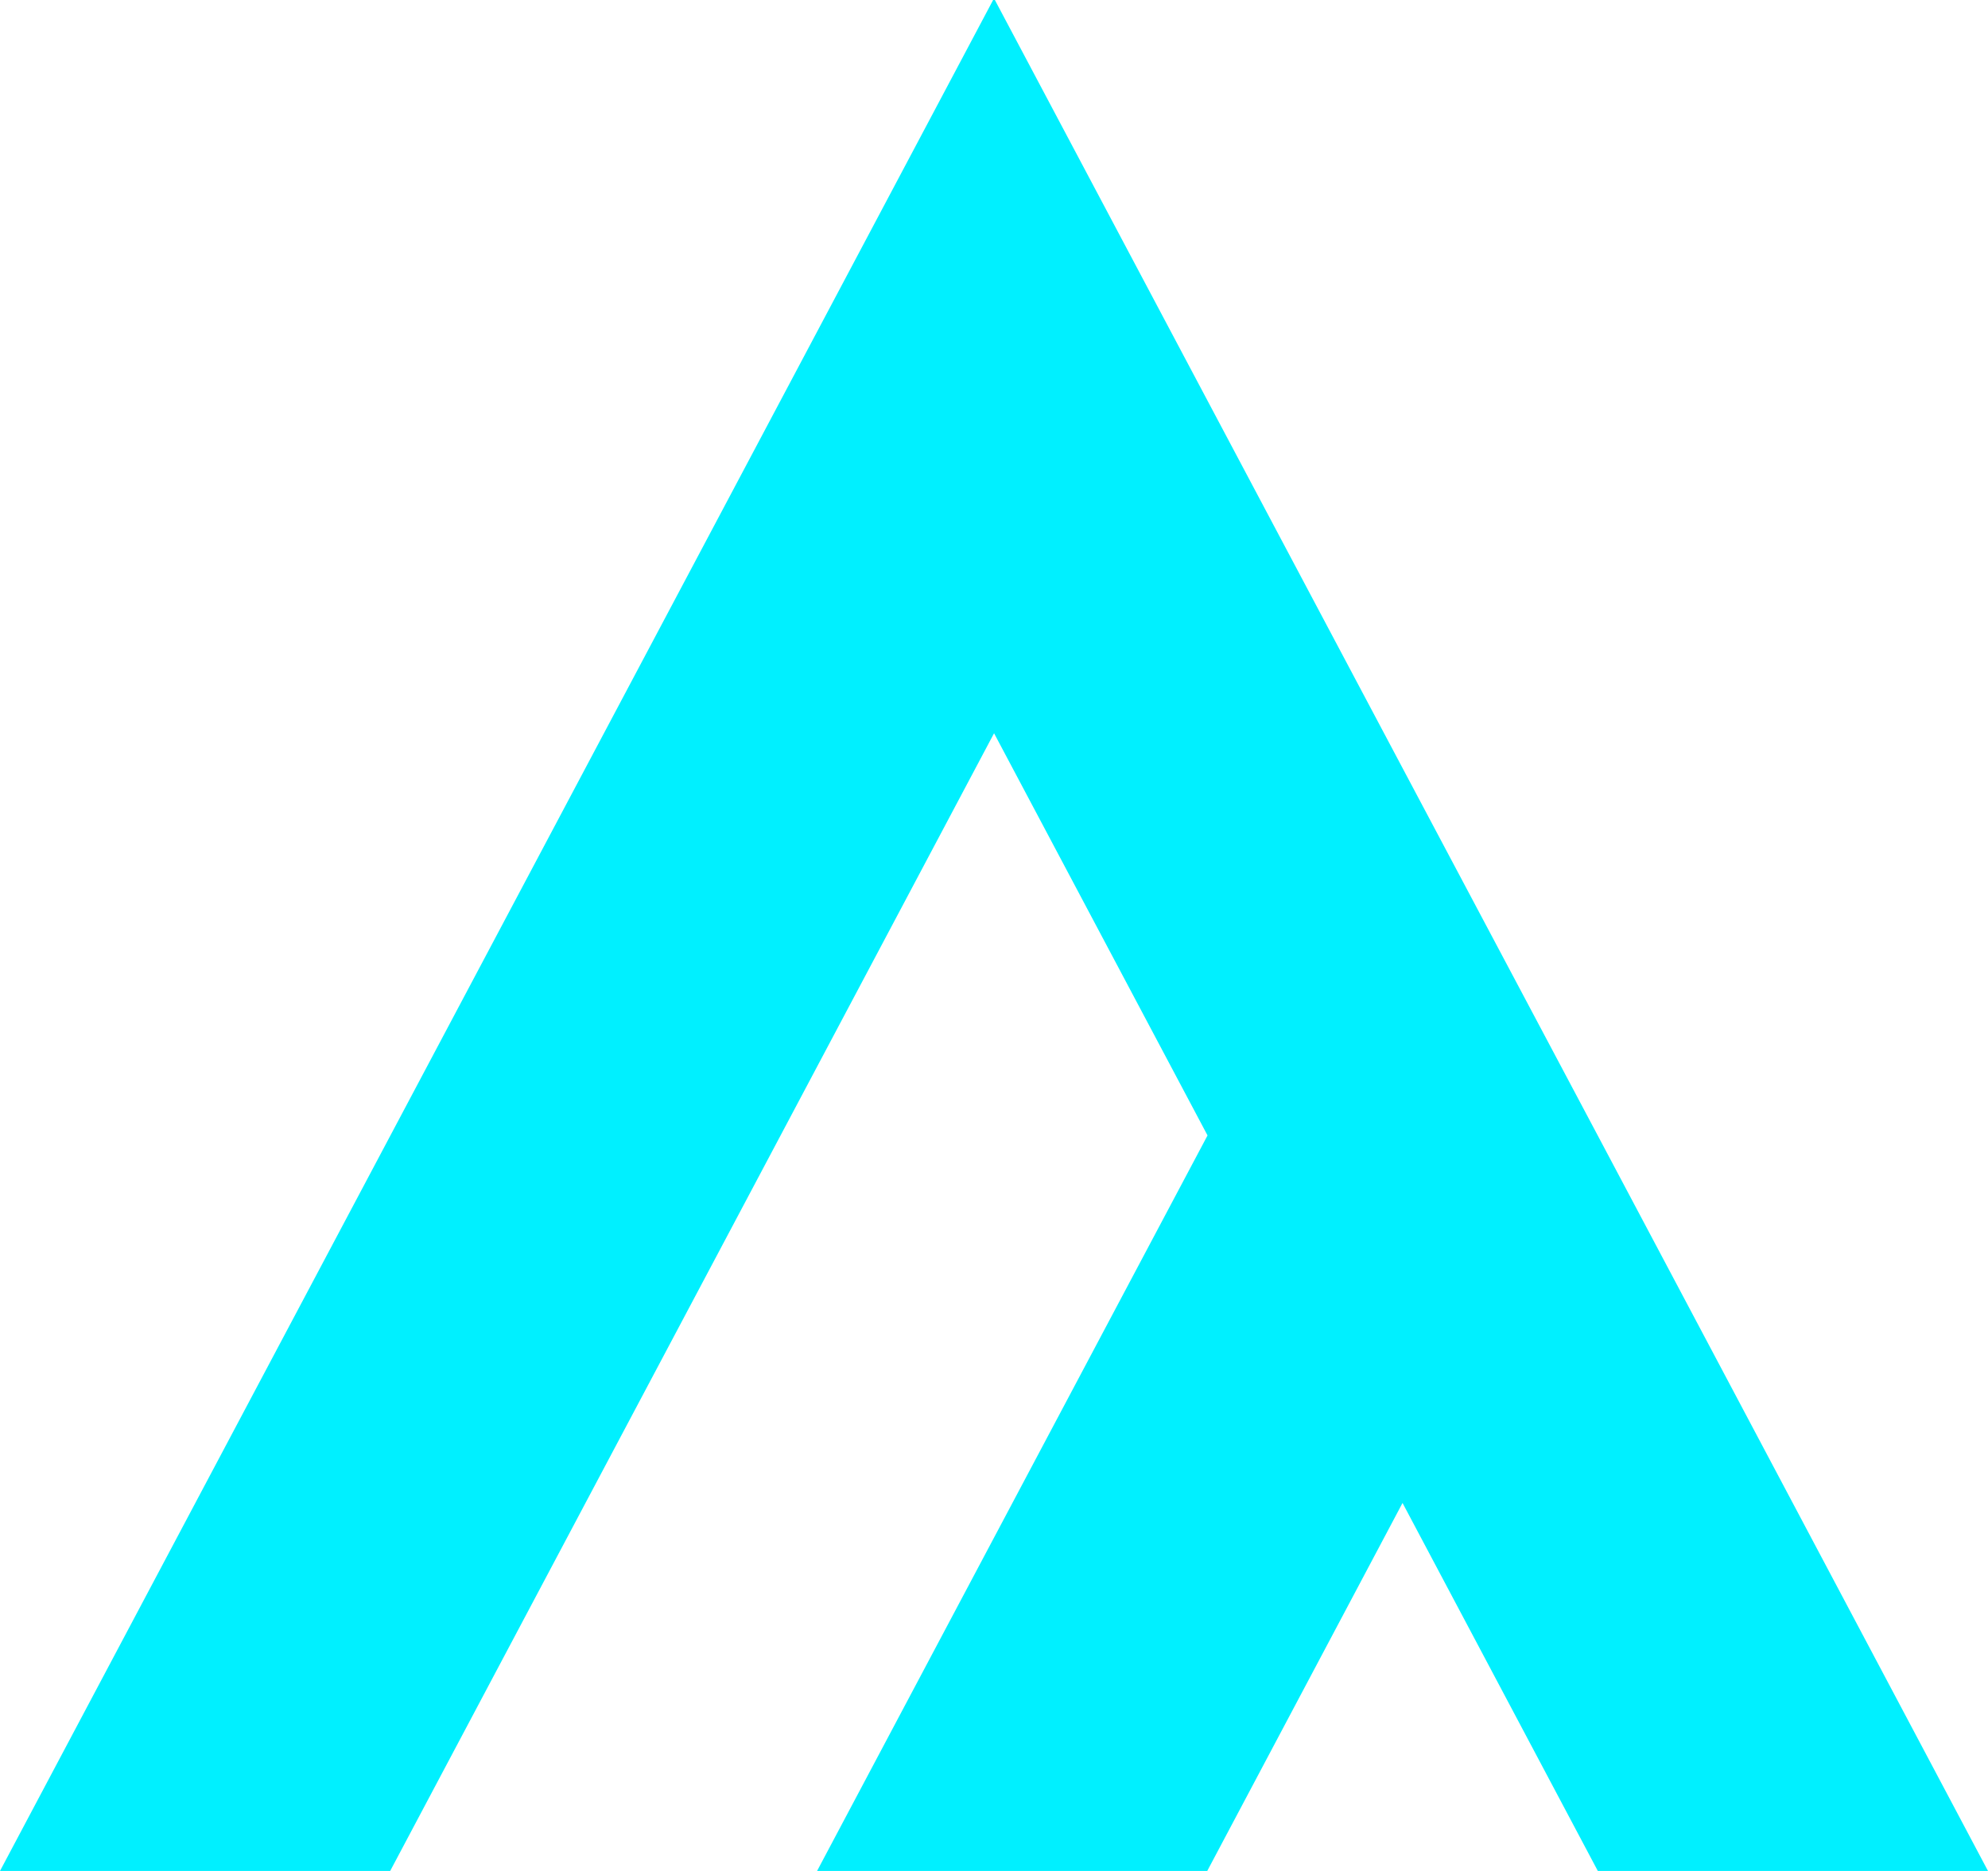 <svg width="34" height="32" viewBox="0 0 34 32" fill="none" xmlns="http://www.w3.org/2000/svg">
<path d="M27.325 19.42L23.987 13.136L20.336 6.258L17.015 0H16.985L13.664 6.258L0 32H6.673L17.001 12.541L20.652 19.42L13.974 32H20.647L23.987 25.706L27.327 32H34L27.325 19.42Z" fill="#00F0FF"/>
</svg>
